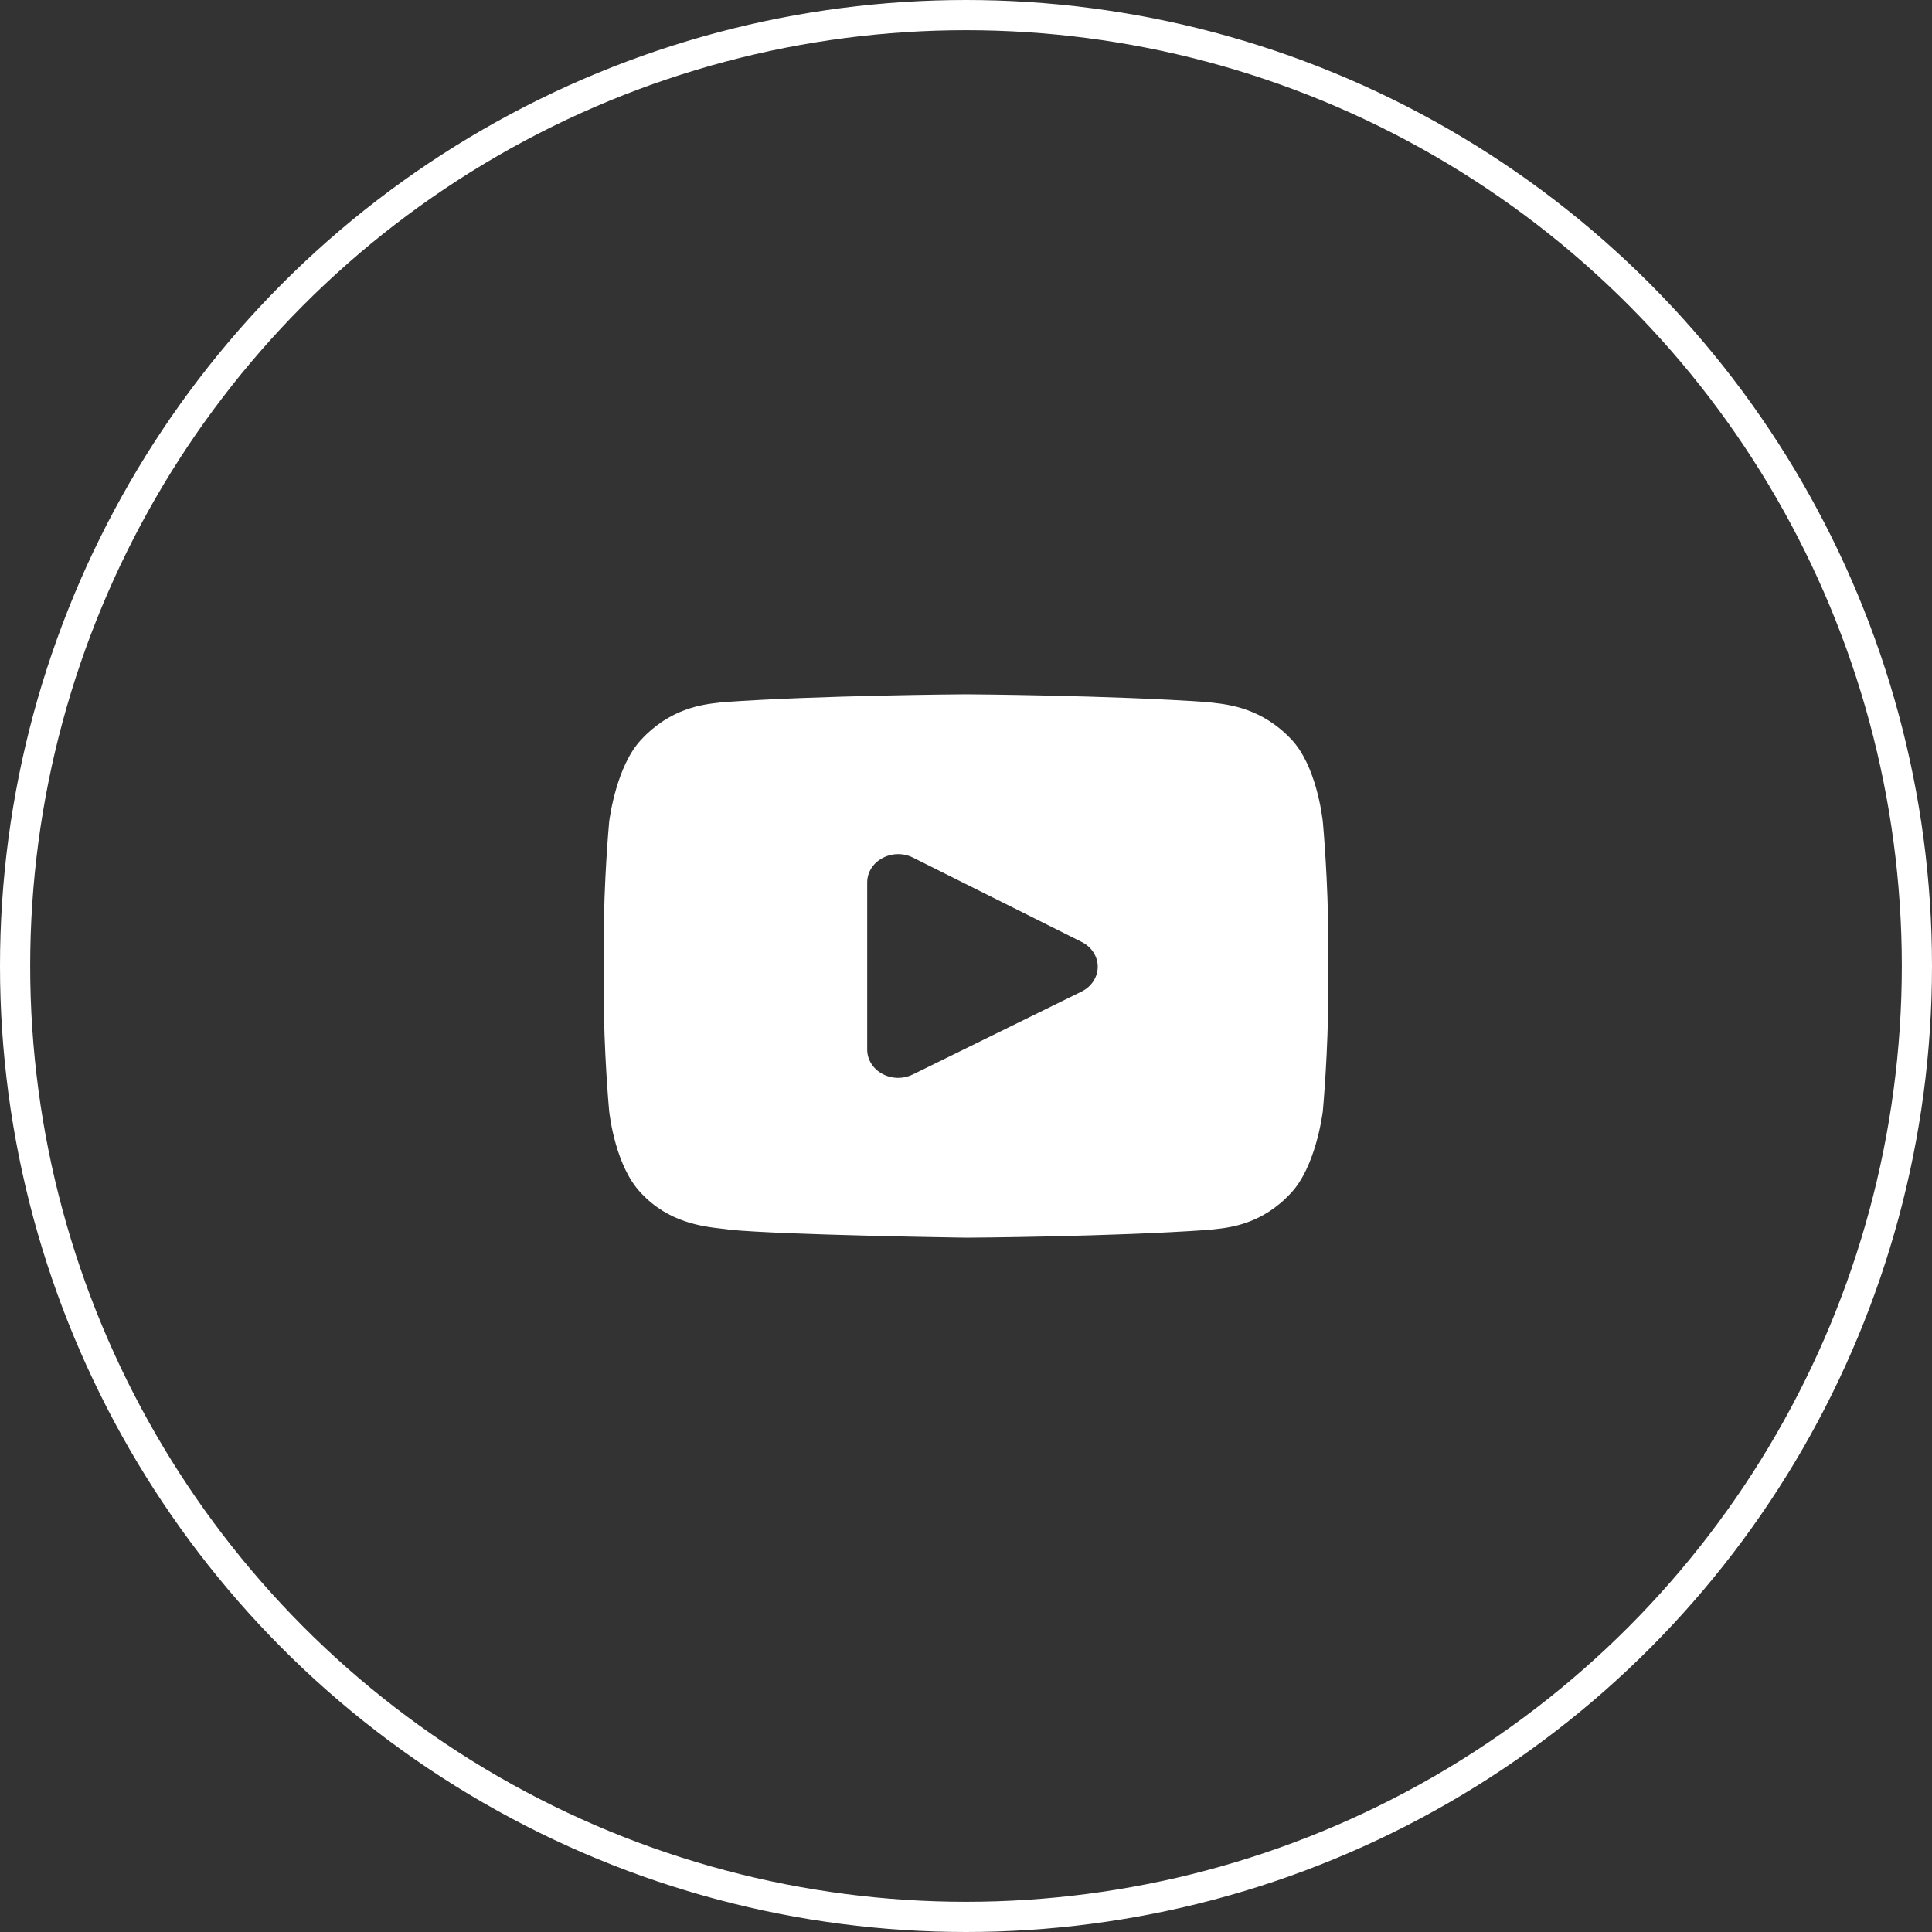 <svg width="64" height="64" viewBox="0 0 64 64" fill="none" xmlns="http://www.w3.org/2000/svg">
<rect x="0" y="0" width="64" height="64" fill="#333333" stroke="none"/>
<circle cx="32" cy="32" r="31.5" stroke="white"/>
<path fill-rule="evenodd" clip-rule="evenodd" d="M43.822 27.238L43.823 27.248C43.83 27.328 44 29.223 44 31.125V32.904C44 34.806 43.83 36.7 43.823 36.78L43.821 36.805C43.797 36.992 43.567 38.657 42.771 39.513C41.817 40.553 40.74 40.666 40.222 40.721L40.222 40.721C40.173 40.726 40.127 40.73 40.087 40.736L40.045 40.74C36.873 40.968 32.081 41 32.033 41L32.026 41L32.019 41C31.775 40.996 26.031 40.911 24.199 40.739L24.144 40.731C24.088 40.721 24.007 40.712 23.913 40.702L23.905 40.701C23.288 40.631 22.14 40.501 21.232 39.517C20.4 38.651 20.198 36.981 20.178 36.792L20.177 36.781C20.169 36.701 20 34.806 20 32.904V31.125C20 29.223 20.169 27.328 20.177 27.248L20.179 27.224C20.203 27.037 20.433 25.372 21.228 24.516C22.197 23.461 23.28 23.337 23.8 23.278C23.807 23.277 23.814 23.276 23.822 23.275C23.854 23.272 23.884 23.268 23.912 23.264L23.955 23.26C27.156 23.032 31.948 23 31.996 23L32 23L32.004 23C32.052 23 36.844 23.032 40.017 23.26L40.059 23.264C40.094 23.269 40.134 23.274 40.178 23.279C40.704 23.338 41.799 23.461 42.764 24.479C43.6 25.345 43.802 27.046 43.822 27.238ZM30.245 28.41L35.83 31.202C36.161 31.367 36.365 31.683 36.364 32.028C36.362 32.372 36.155 32.687 35.824 32.849L30.239 35.593C30.086 35.668 29.919 35.706 29.753 35.706C29.571 35.706 29.39 35.661 29.227 35.572C28.914 35.401 28.727 35.1 28.727 34.768V29.233C28.727 28.898 28.915 28.597 29.23 28.426C29.545 28.256 29.924 28.25 30.245 28.41Z" fill="white"/>
</svg>
